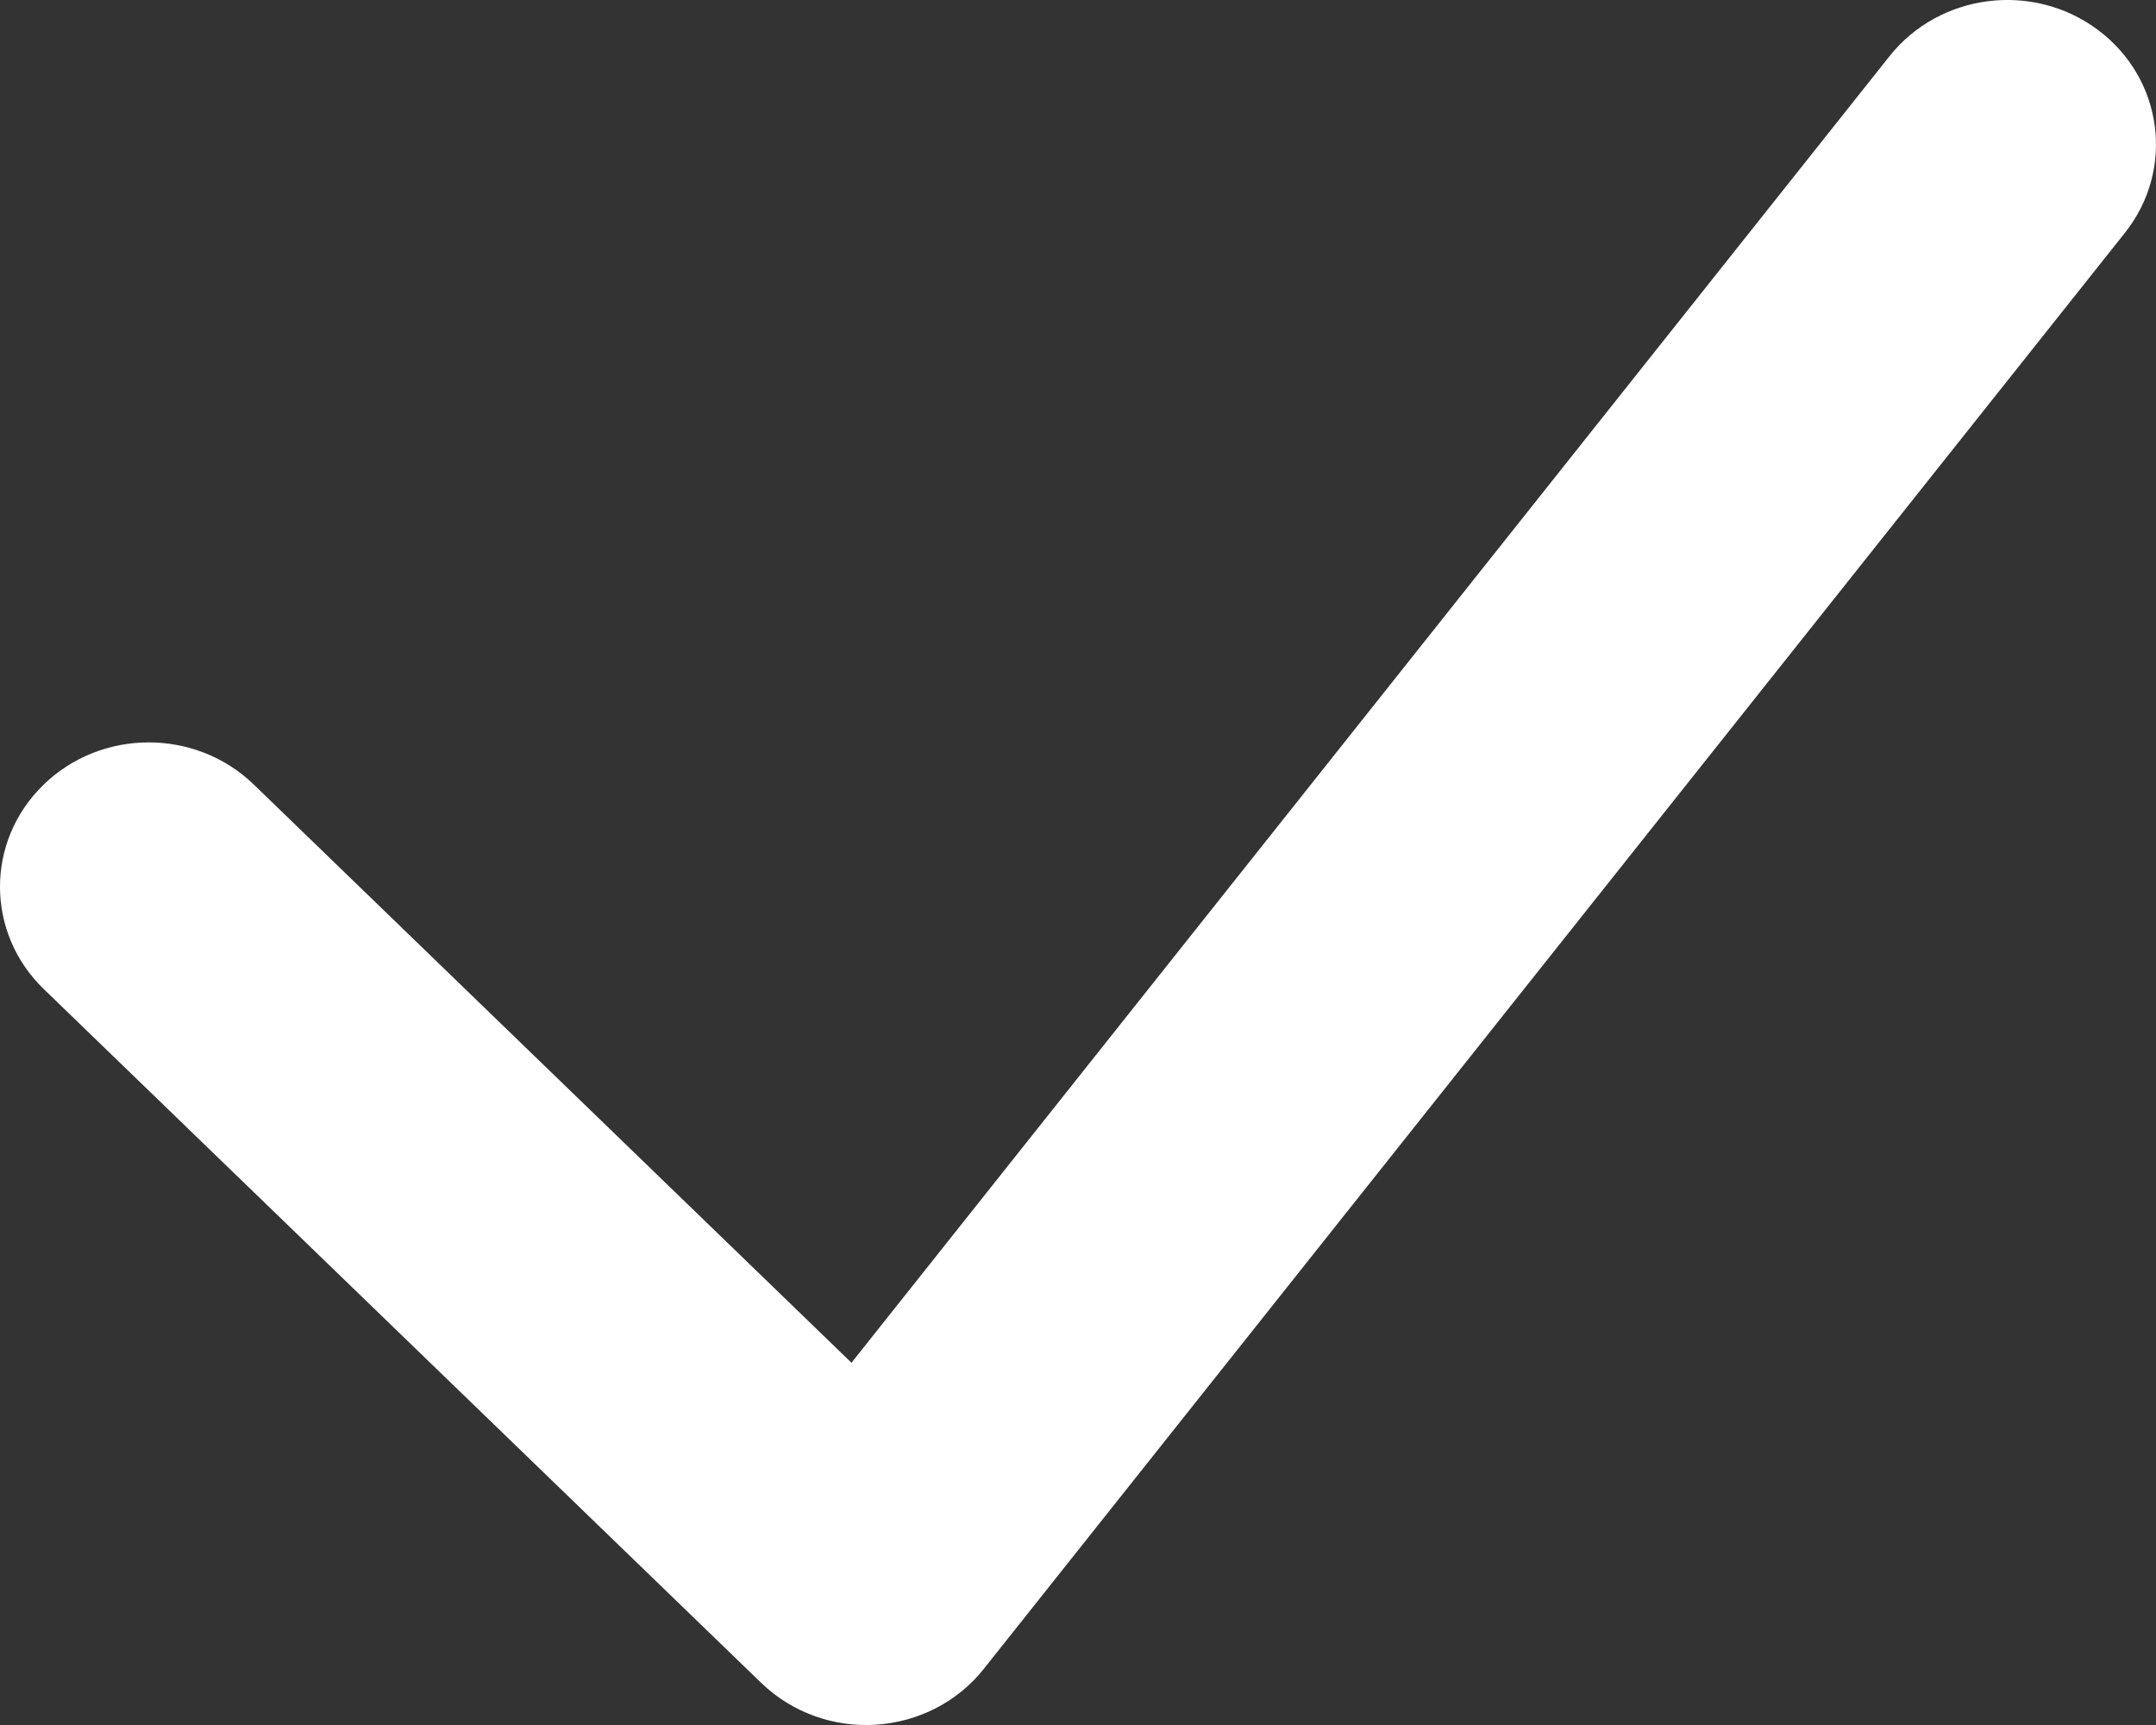 <svg width="15" height="12" viewBox="0 0 15 12" fill="none" xmlns="http://www.w3.org/2000/svg">
	<rect x="0" y="0" width="15" height="12" fill="#333333" stroke="none"/>
	<path fill-rule="evenodd" clip-rule="evenodd"
		d="M14.597 0.209C15.05 0.548 15.133 1.178 14.785 1.618L6.845 11.609C6.664 11.838 6.39 11.979 6.093 11.998C5.797 12.017 5.507 11.911 5.296 11.707L0.304 6.88C-0.1 6.489 -0.102 5.853 0.302 5.46C0.705 5.067 1.36 5.066 1.765 5.457L5.924 9.48L13.146 0.391C13.495 -0.048 14.145 -0.13 14.597 0.209Z"
		fill="white" />
</svg>